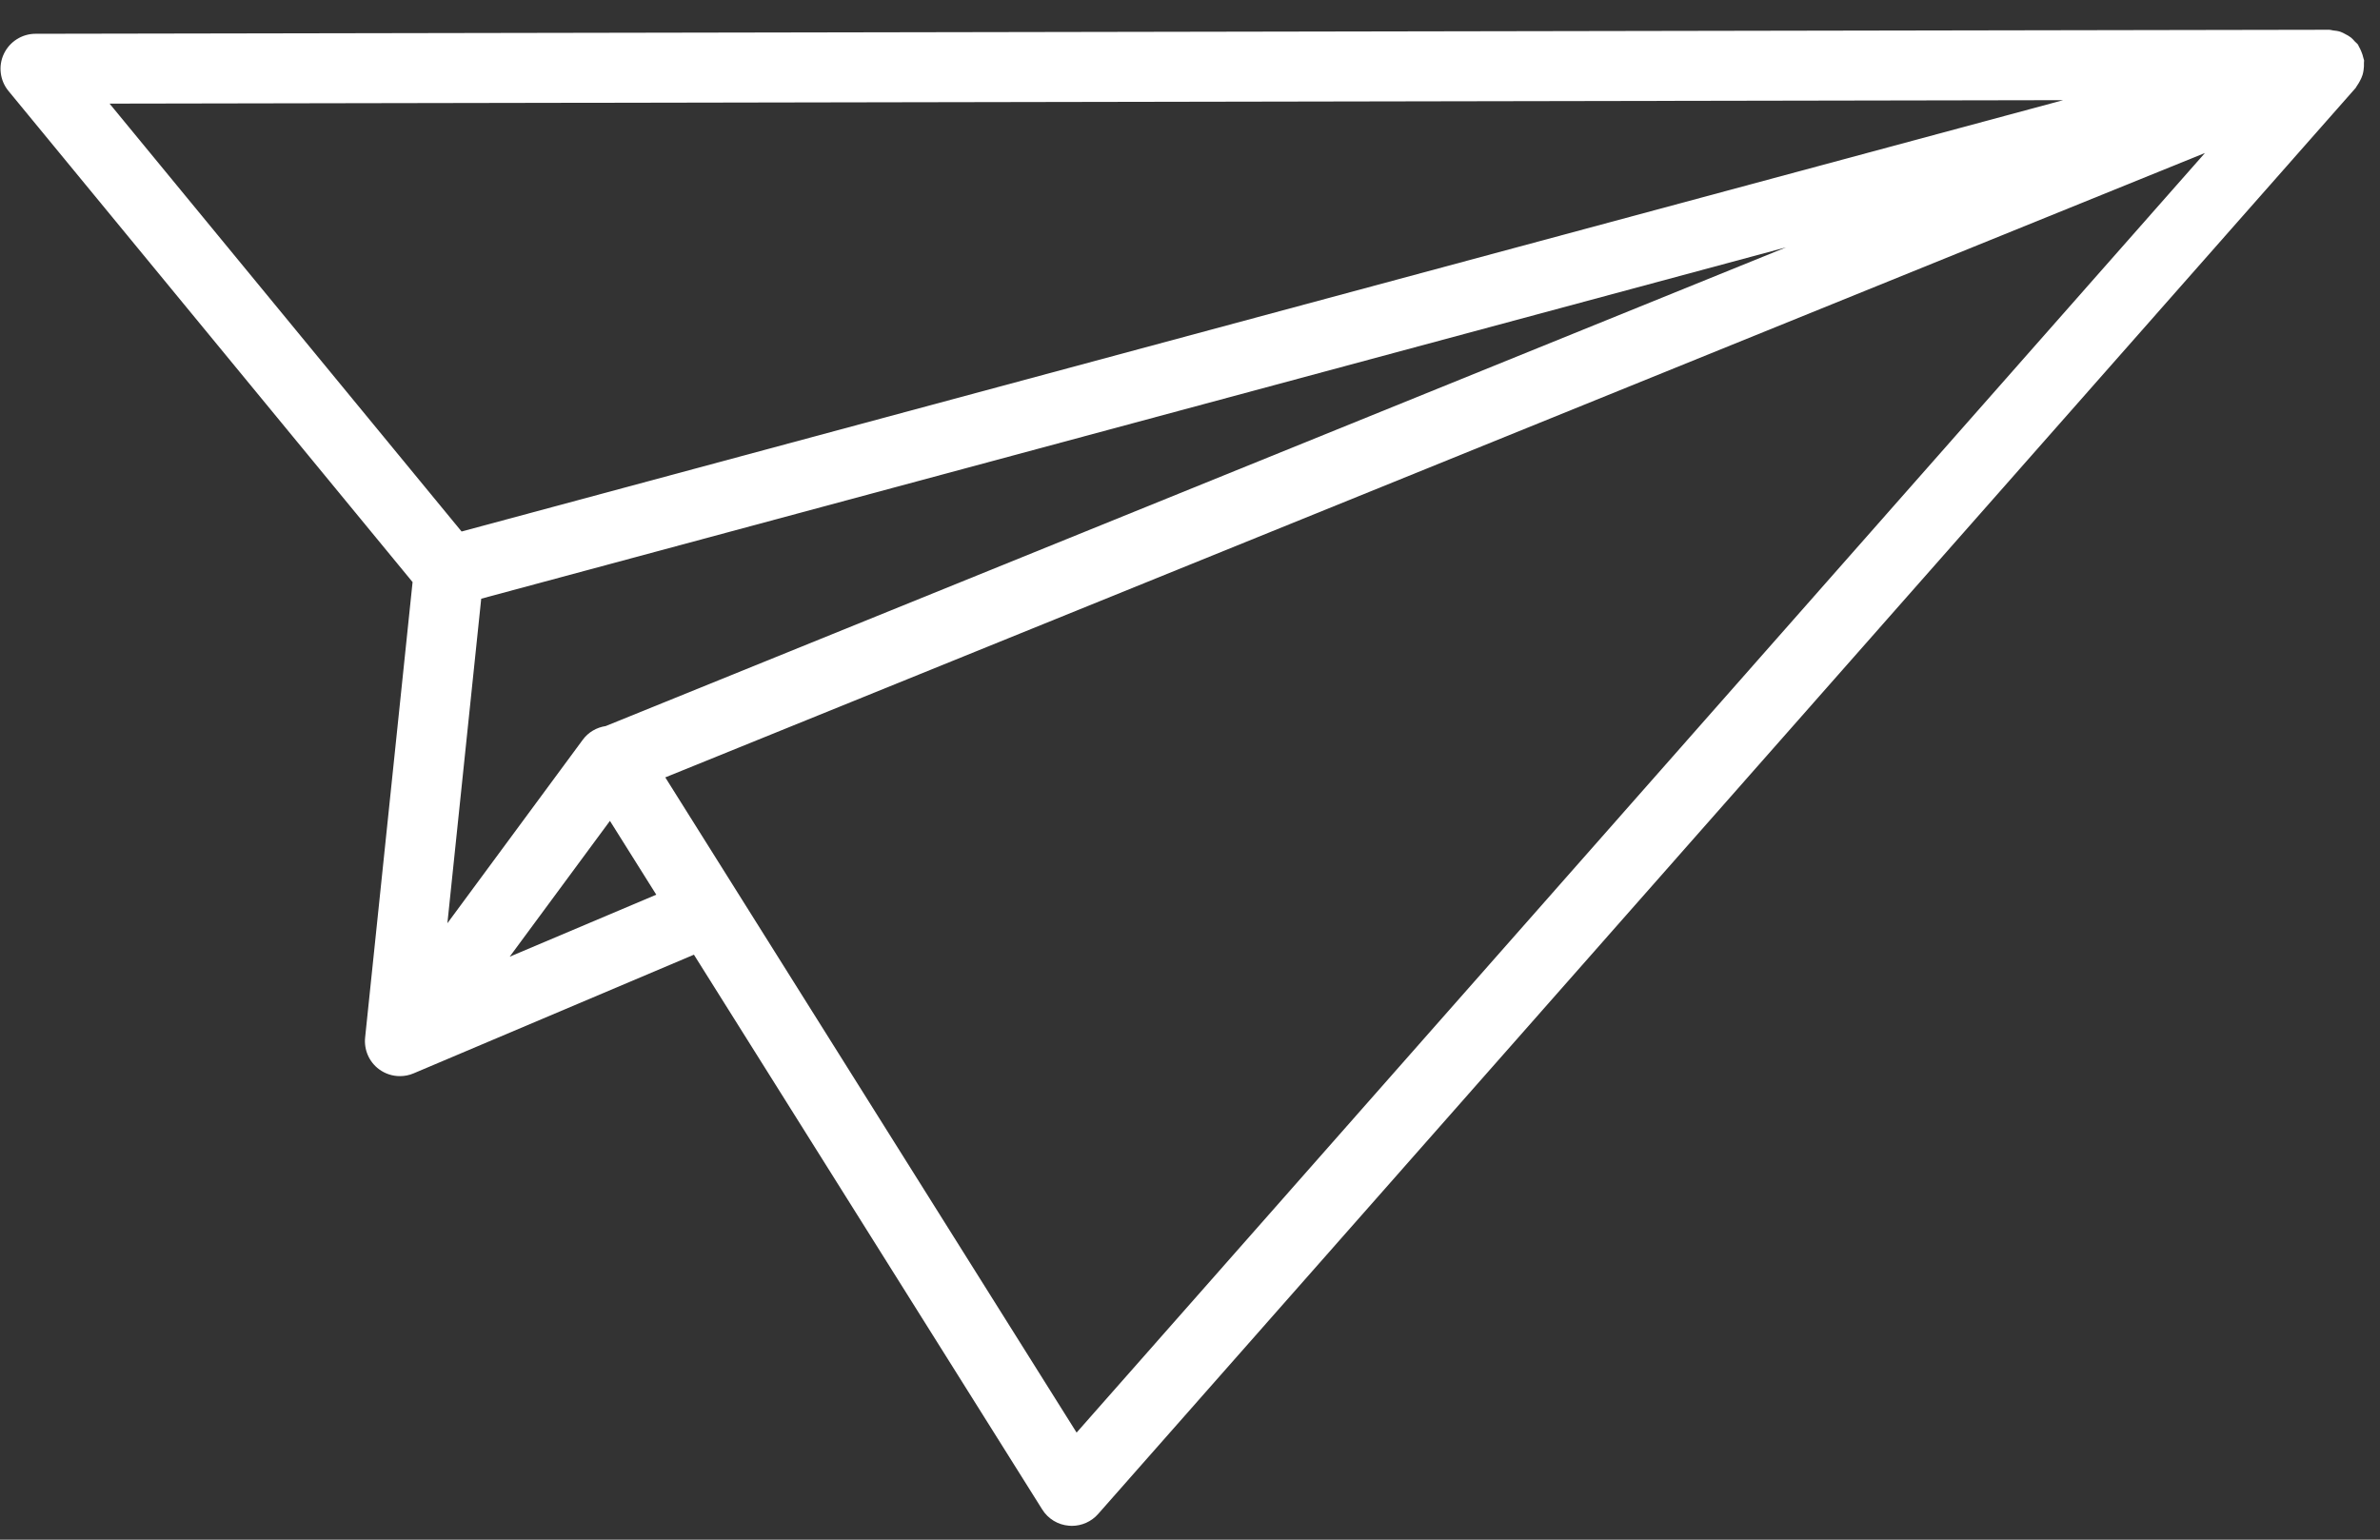 <?xml version="1.0" encoding="UTF-8" standalone="no"?>
<svg width="51px" height="33px" viewBox="0 0 51 33" version="1.1" xmlns="http://www.w3.org/2000/svg" xmlns:xlink="http://www.w3.org/1999/xlink" xmlns:sketch="http://www.bohemiancoding.com/sketch/ns">
    <rect x="0" y="0" width="51" height="33" fill="#333333" stroke="none"/>
    <!-- Generator: Sketch 3.3 (11970) - http://www.bohemiancoding.com/sketch -->
    <title>Fill 41</title>
    <desc>Created with Sketch.</desc>
    <defs></defs>
    <g id="Page-1" stroke="none" stroke-width="1" fill="none" fill-rule="evenodd" sketch:type="MSPage">
        <g id="outline" sketch:type="MSLayerGroup" transform="translate(-946, -930)" fill="#FFFFFF">
            <path d="M996.644,931.243 C996.634,931.193 996.617,931.147 996.598,931.1 C996.582,931.063 996.566,931.028 996.547,930.995 C996.539,930.982 996.535,930.967 996.527,930.954 C996.508,930.929 996.483,930.912 996.462,930.89 C996.434,930.858 996.408,930.829 996.377,930.804 C996.338,930.773 996.297,930.752 996.255,930.73 C996.223,930.713 996.19,930.694 996.154,930.682 C996.102,930.664 996.049,930.658 995.994,930.652 C995.967,930.649 995.943,930.638 995.916,930.638 L995.914,930.638 L946.76,930.724 C946.471,930.725 946.207,930.892 946.083,931.154 C945.959,931.416 945.998,931.727 946.182,931.95 L954.841,942.476 L953.824,952.237 C953.797,952.502 953.91,952.761 954.123,952.918 C954.256,953.016 954.412,953.065 954.57,953.065 C954.668,953.065 954.768,953.046 954.862,953.006 L960.87,950.462 L968.333,962.352 C968.458,962.553 968.671,962.683 968.908,962.701 C968.929,962.703 968.947,962.704 968.969,962.704 C969.182,962.704 969.389,962.612 969.531,962.45 L996.479,931.884 C996.49,931.87 996.495,931.853 996.506,931.839 C996.529,931.807 996.55,931.773 996.568,931.738 C996.591,931.695 996.611,931.654 996.625,931.608 C996.636,931.573 996.643,931.539 996.648,931.502 C996.656,931.45 996.658,931.4 996.656,931.349 C996.654,931.328 996.662,931.31 996.658,931.289 C996.656,931.272 996.646,931.26 996.644,931.243 L996.644,931.243 Z M948.348,932.221 L990.211,932.147 L955.891,941.392 L948.348,932.221 L948.348,932.221 Z M956.312,942.832 L984.274,935.301 L958.979,945.562 C958.787,945.591 958.608,945.691 958.486,945.858 L955.587,949.788 L956.312,942.832 L956.312,942.832 Z M956.922,950.505 L959.07,947.594 L960.063,949.176 L956.922,950.505 L956.922,950.505 Z M969.07,960.705 L960.256,946.662 L993.249,933.279 L969.07,960.705 L969.07,960.705 Z" id="Fill-41" sketch:type="MSShapeGroup"></path>
        </g>
    </g>
</svg>